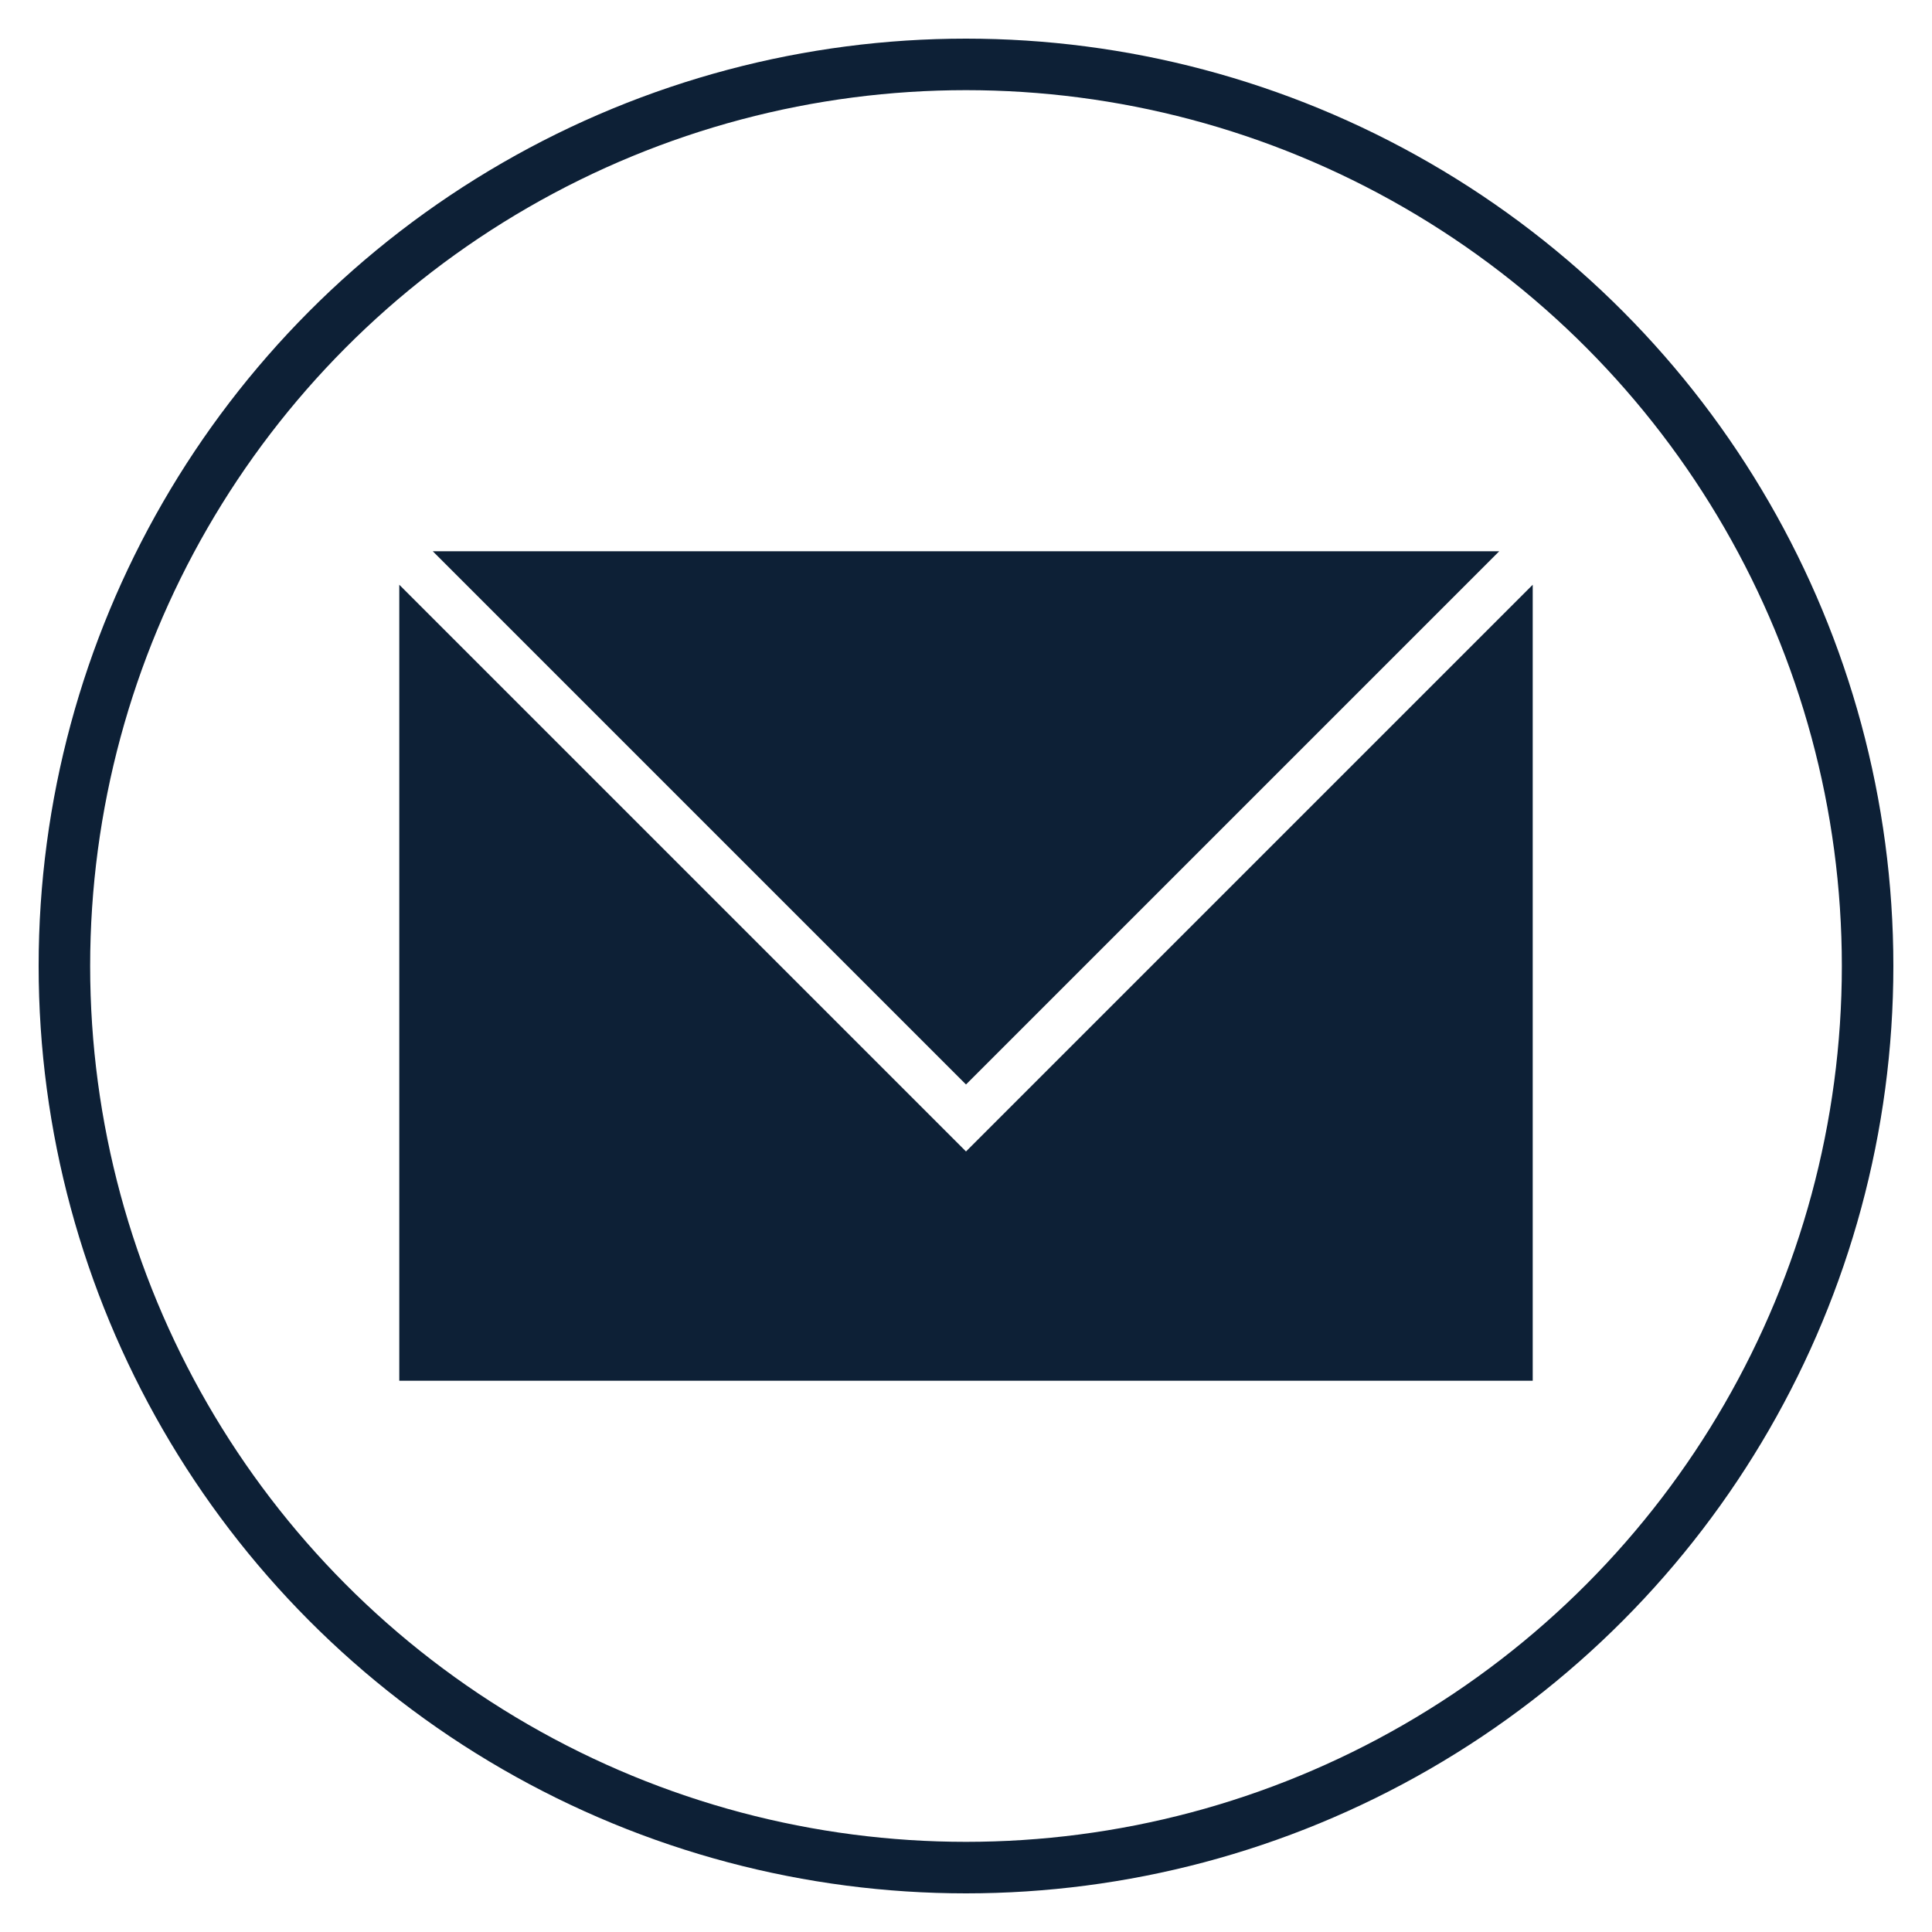 <?xml version="1.0" encoding="utf-8"?>
<!-- Generator: Adobe Illustrator 23.1.1, SVG Export Plug-In . SVG Version: 6.00 Build 0)  -->
<svg version="1.1" id="Layer_1" xmlns="http://www.w3.org/2000/svg" xmlns:xlink="http://www.w3.org/1999/xlink" x="0px" y="0px"
	 viewBox="0 0 75 75" style="enable-background:new 0 0 75 75;" xml:space="preserve">
<style type="text/css">
	.st0{fill:#0D2036;}
	.st1{fill:none;stroke:#0D2036;stroke-width:2;stroke-miterlimit:10;}
</style>
<g id="Back_to_top">
</g>
<g>
	<polygon class="st0" points="37.5,44.7 15.5,22.7 15.5,53.6 59.5,53.6 59.5,22.7 	"/>
	<polygon class="st0" points="16.8,21.4 37.5,42.1 58.2,21.4 58.2,21.4 	"/>
</g>
<circle class="st1" cx="37.5" cy="37.5" r="35"/>
</svg>

